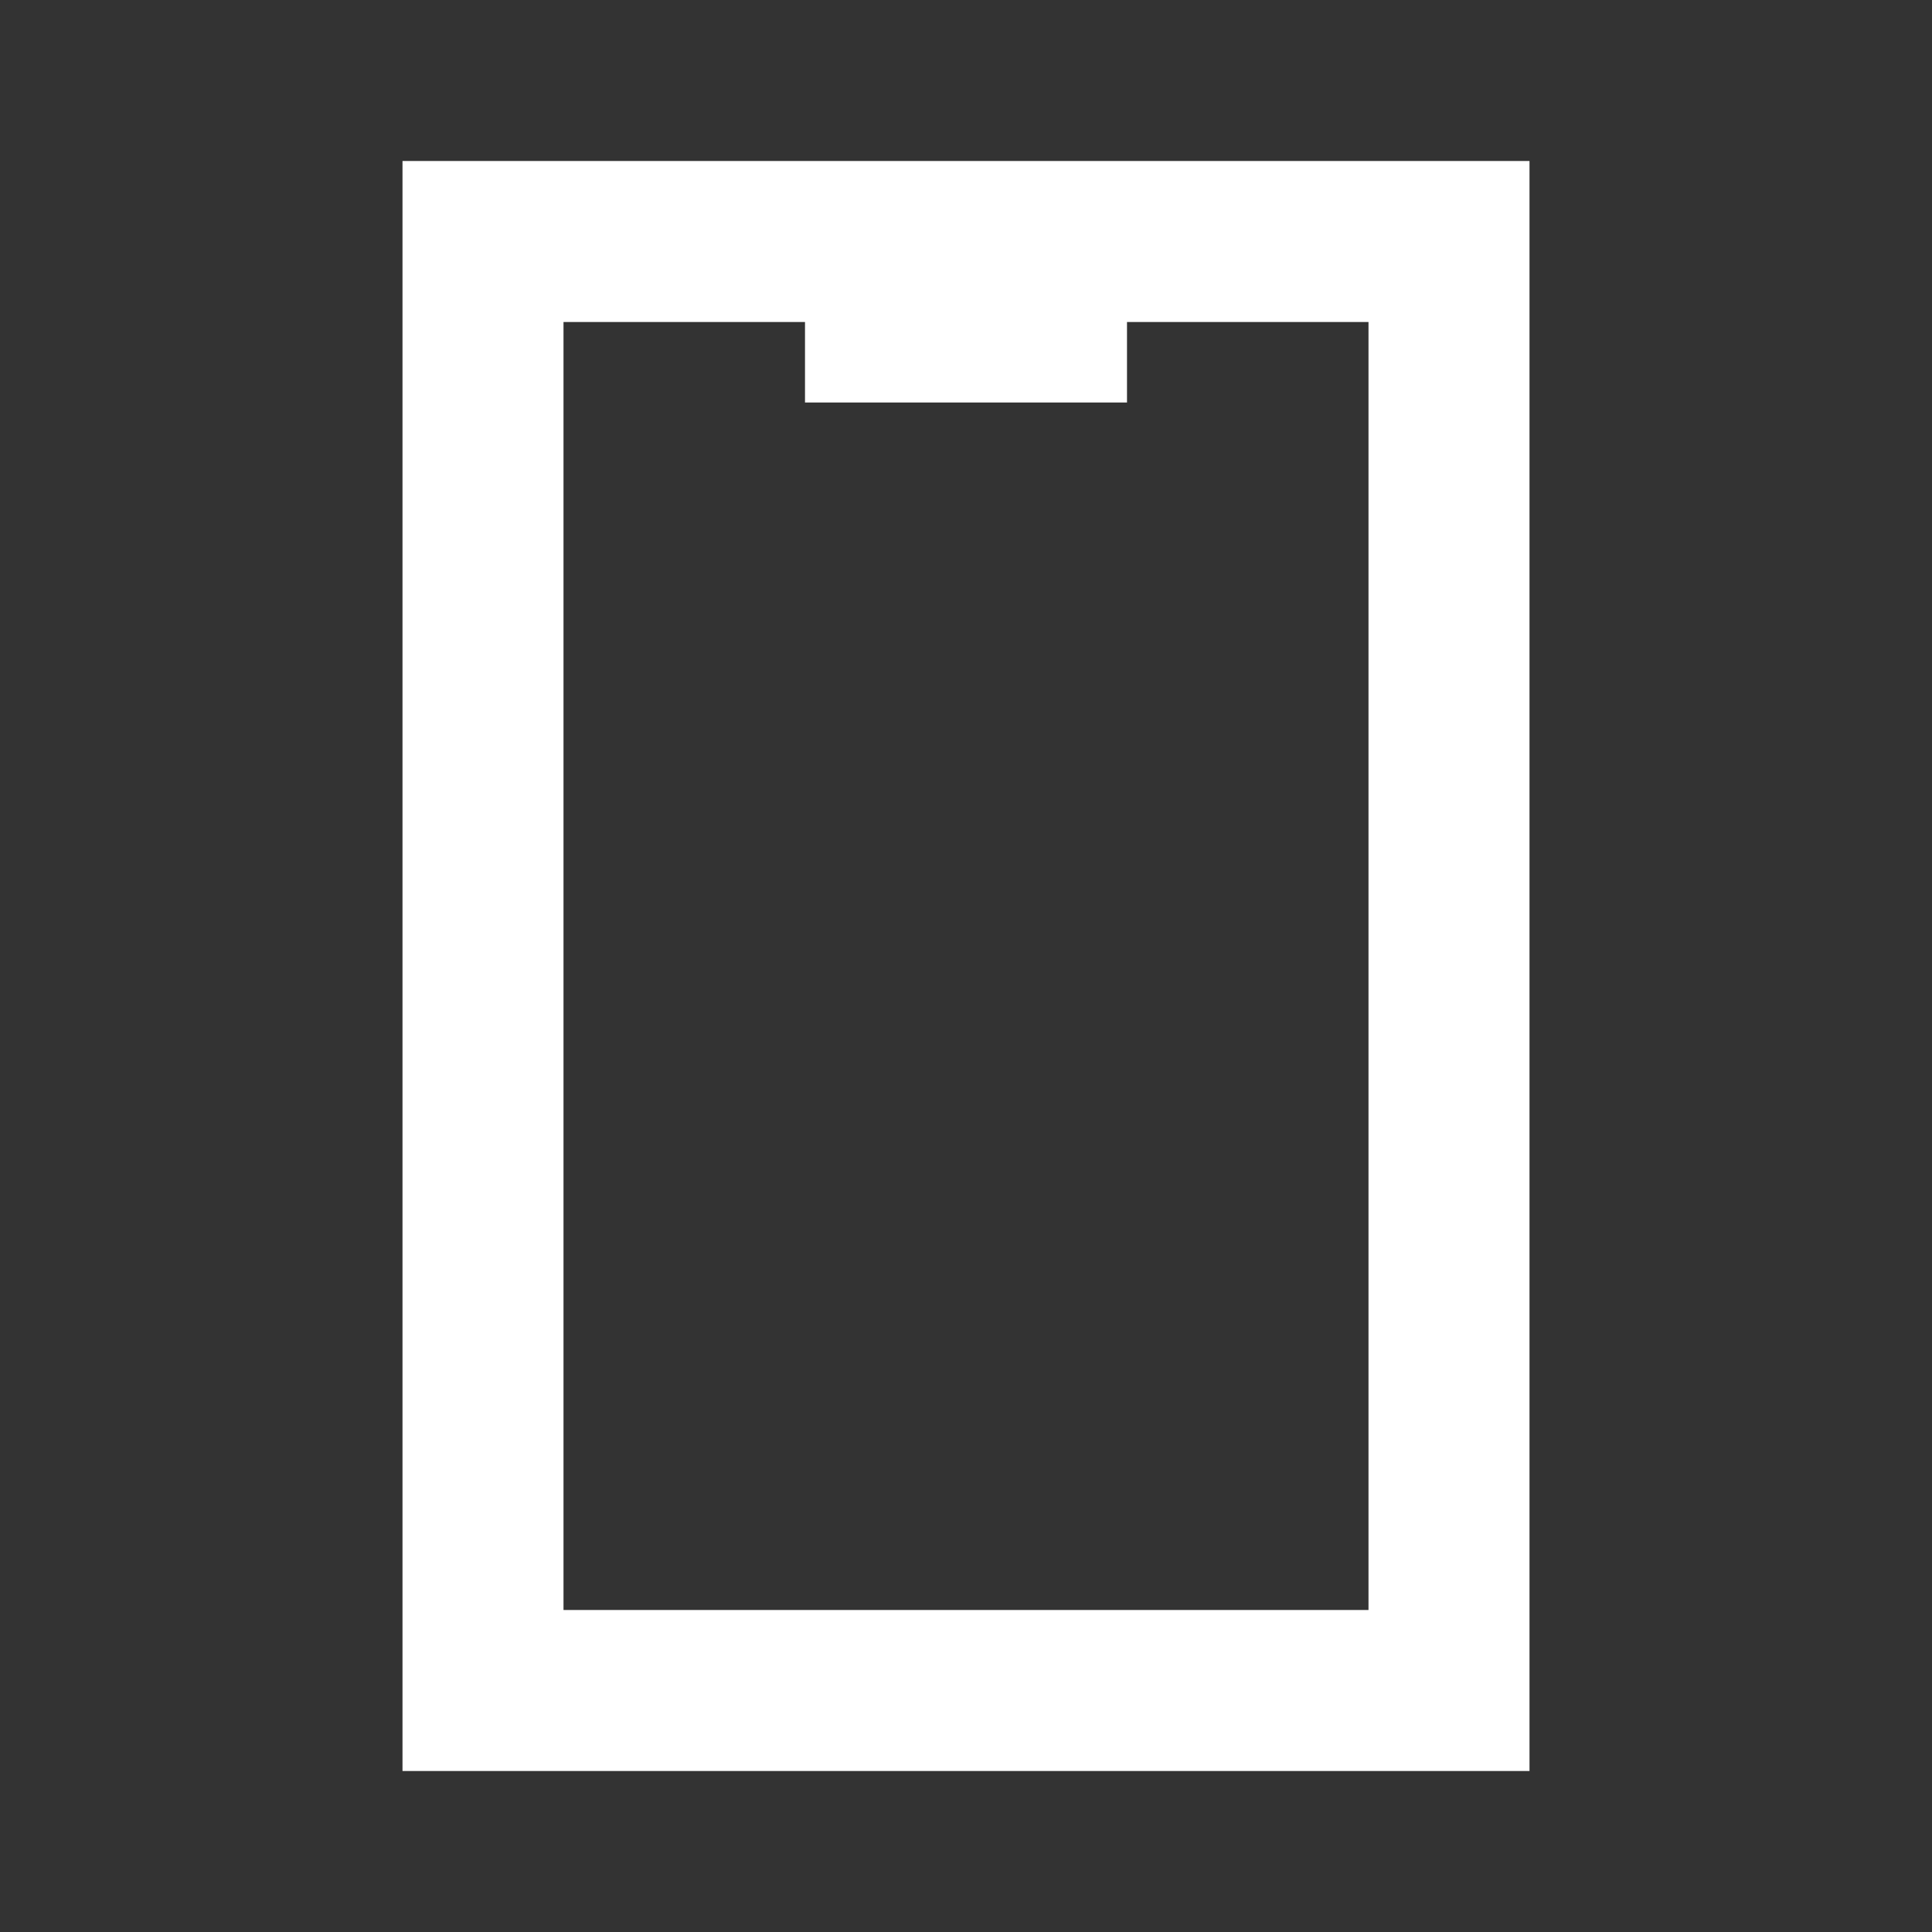 <svg width="24" height="24" viewBox="0 0 24 24" fill="none" xmlns="http://www.w3.org/2000/svg">
<rect x="0" y="0" width="24" height="24" fill="#333333" stroke="none"/>
<path fill-rule="evenodd" clip-rule="evenodd" d="M6 2H5V3V4V5V6V7V8V9V10V11V12V13V14V15V16V17V18V19V20V21V22H6H7H8H9H10H11H12H13H14H15H16H17H18H19V21V20V19V18V17V16V15V14V13V12V11V10V9V8V7V6V5V4V3V2H18H17H16H15H14H13H12H11H10H9H8H7H6ZM10 4H9H8H7V5V6V7V8V9V10V11V12V13V14V15V16V17V18V19V20H8H9H10H11H12H13H14H15H16H17V19V18V17V16V15V14V13V12V11V10V9V8V7V6V5V4H16H15H14V5H13H12H11H10V4Z" fill="white"/>
</svg>
